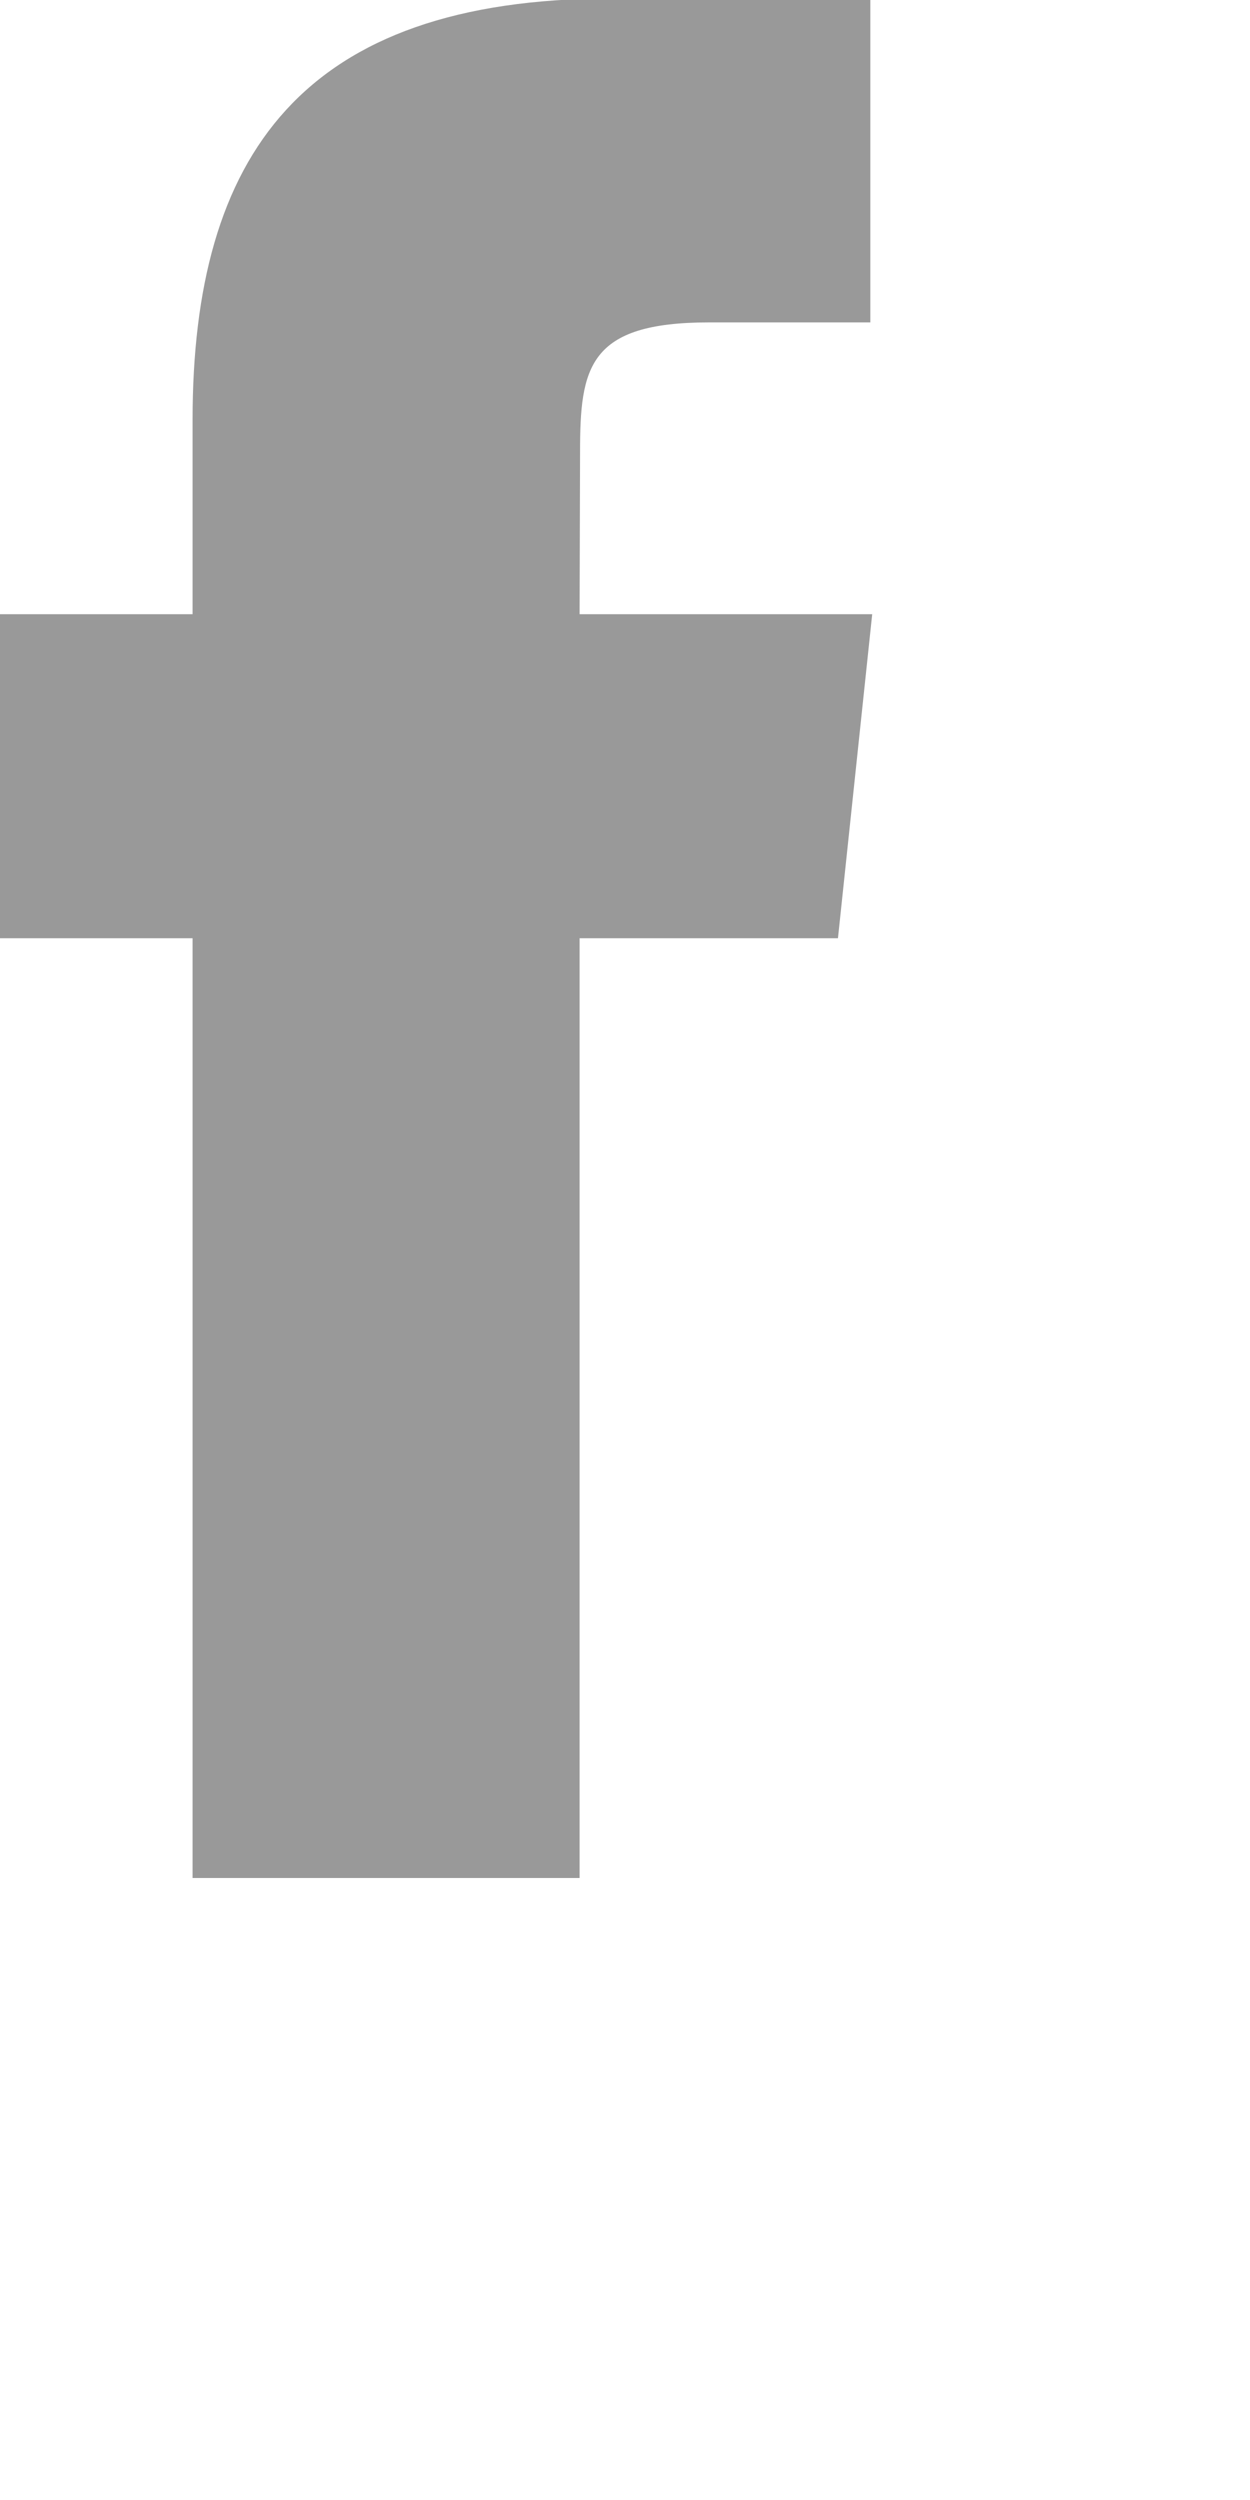 <svg 
 xmlns="http://www.w3.org/2000/svg"
 xmlns:xlink="http://www.w3.org/1999/xlink"
 width="0.282cm" height="0.564cm">
<path fill-rule="evenodd"  opacity="0.4" fill="rgb(0, 0, 0)"
 d="M4.942,16.013 L1.642,16.013 L1.642,8.000 L-0.008,8.000 L-0.008,5.237 L1.642,5.237 L1.642,3.580 C1.642,1.327 2.573,-0.013 5.218,-0.013 L7.421,-0.013 L7.421,2.749 L6.045,2.749 C5.014,2.749 4.946,3.135 4.946,3.856 L4.942,5.237 L7.437,5.237 L7.145,8.000 L4.942,8.000 L4.942,16.013 Z"/>
</svg>